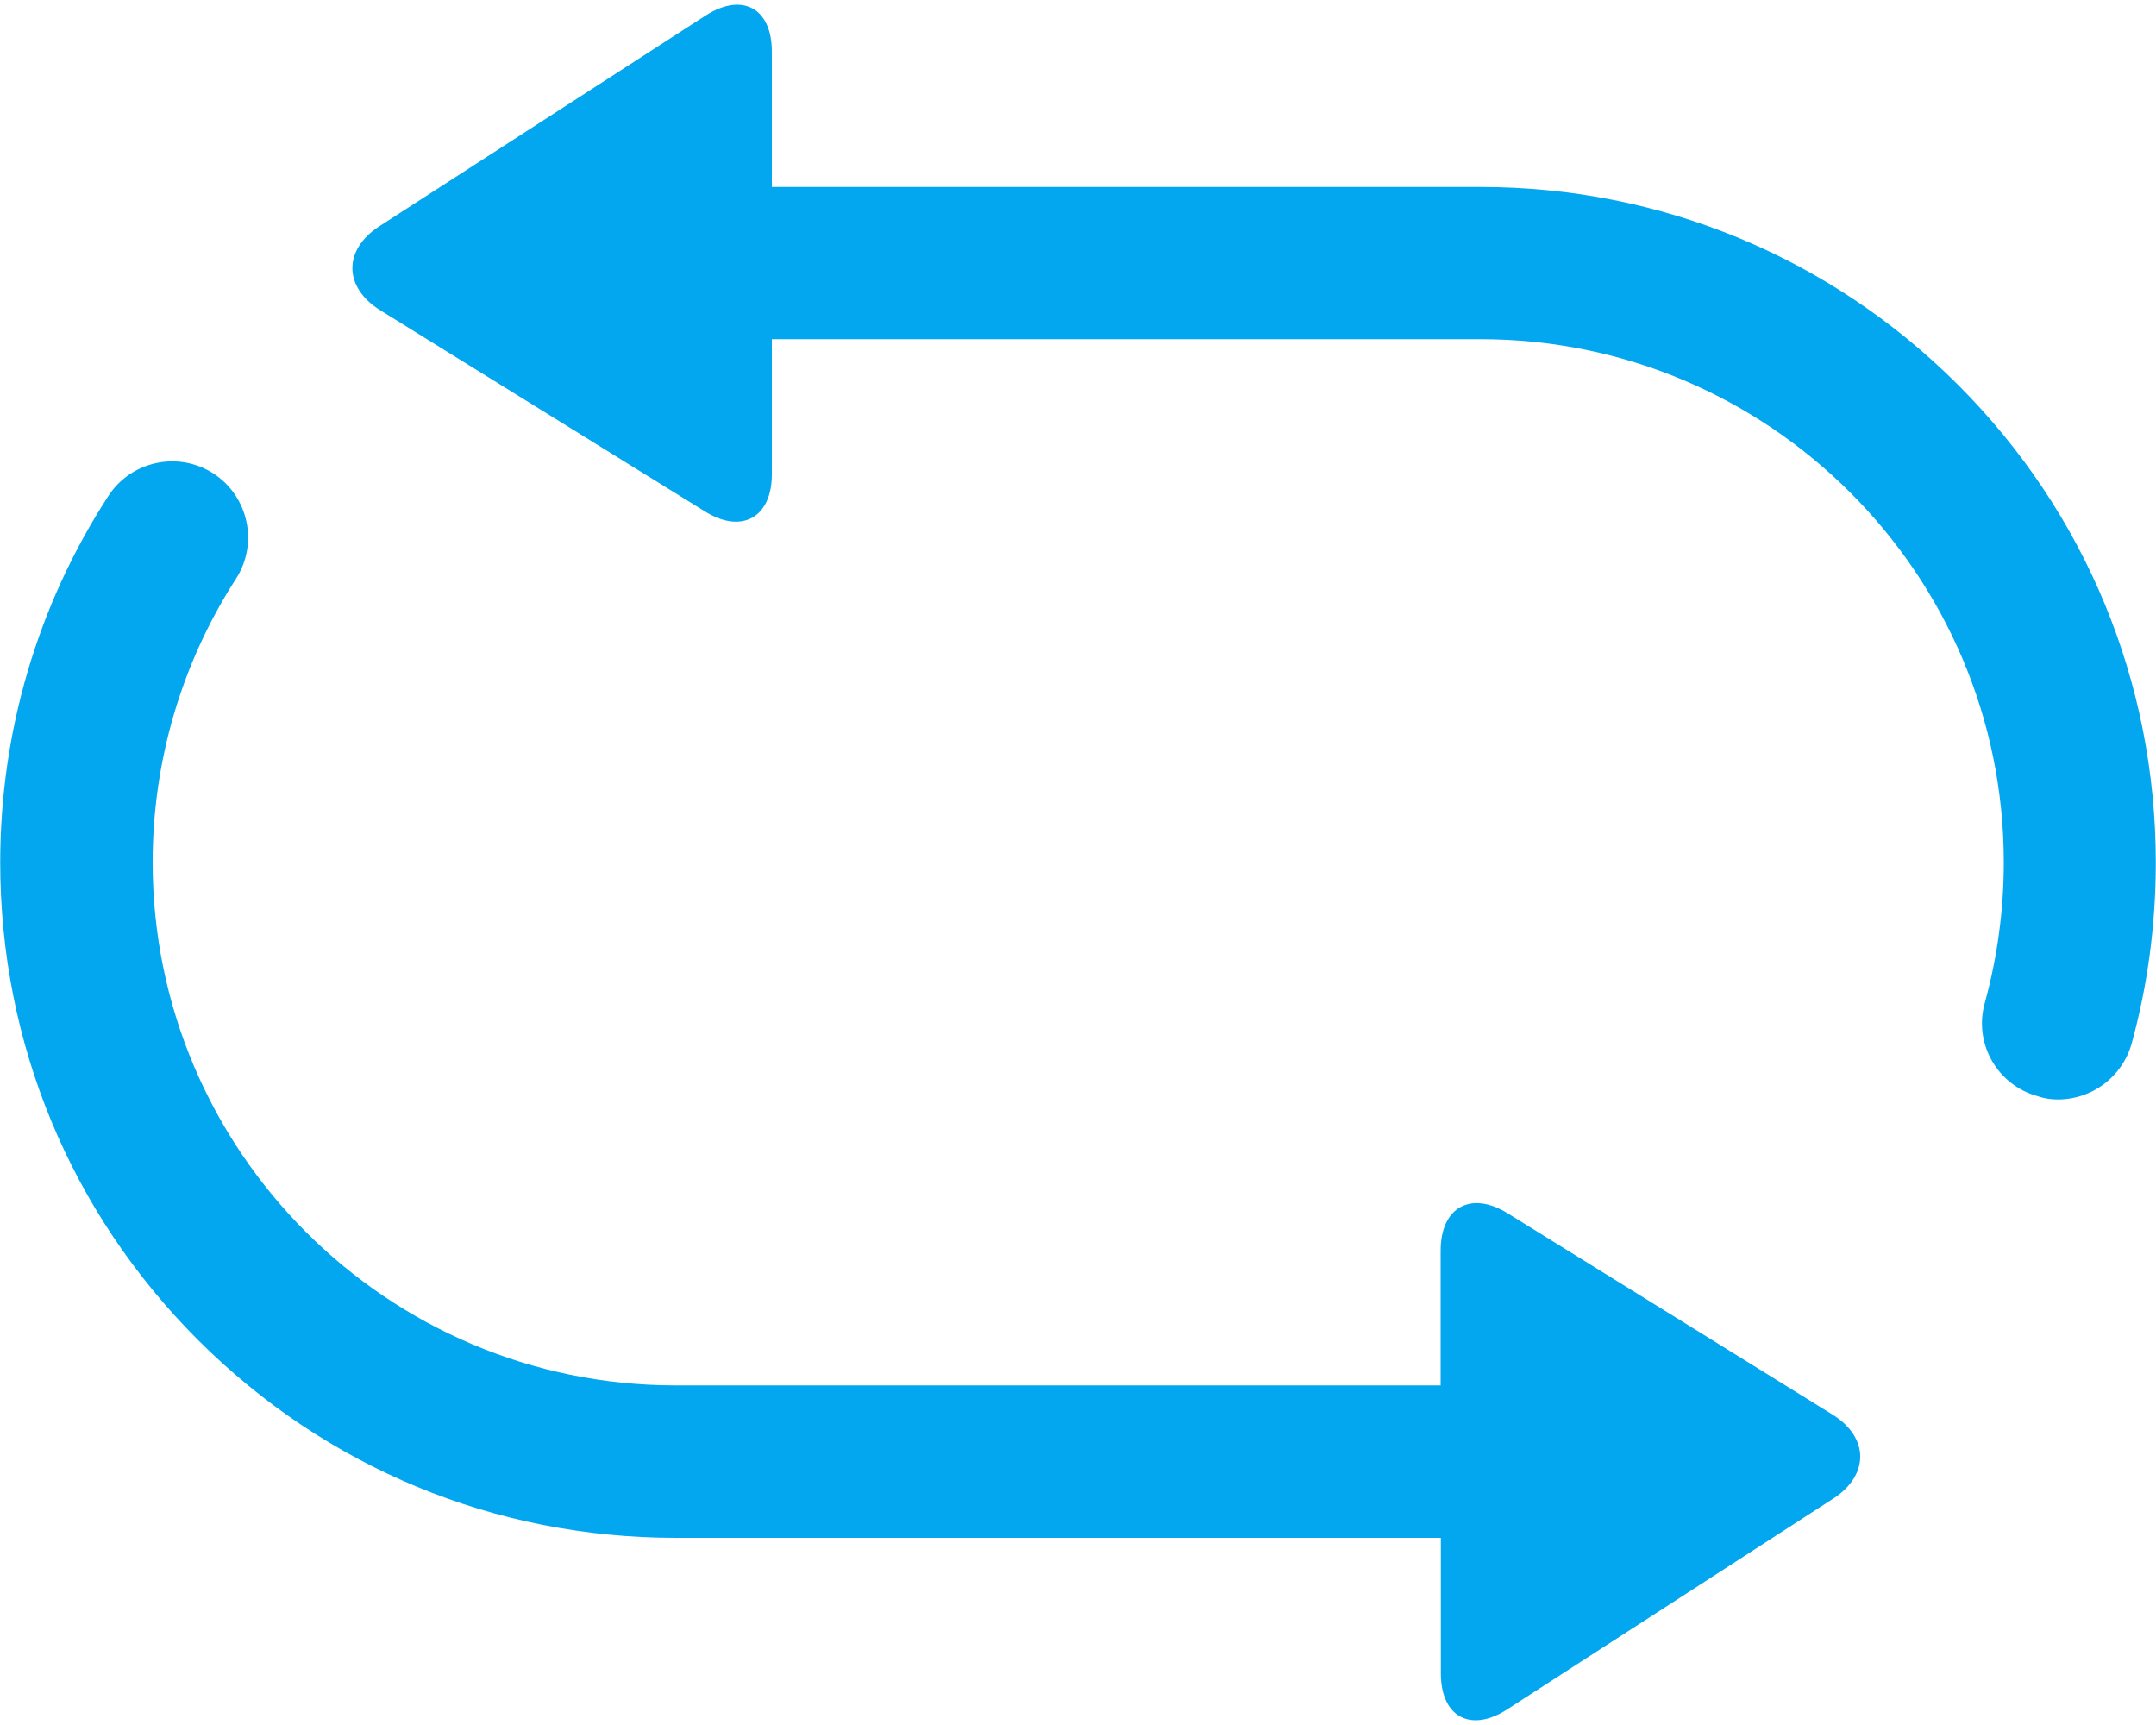 ﻿<?xml version="1.0" encoding="utf-8"?>
<svg version="1.1" xmlns:xlink="http://www.w3.org/1999/xlink" width="10px" height="8px" xmlns="http://www.w3.org/2000/svg">
  <g transform="matrix(1 0 0 1 -898 -287 )">
    <path d="M 9.999 4  C 9.999 3.164  9.673 2.376  9.082 1.785  C 8.49 1.193  7.703 0.867  6.867 0.867  L 3.58 0.867  L 3.58 0.239  C 3.58 0.038  3.443 -0.037  3.273 0.072  L 1.76 1.049  C 1.591 1.158  1.593 1.333  1.764 1.439  L 3.27 2.372  C 3.44 2.478  3.58 2.4  3.58 2.2  L 3.58 1.573  L 6.868 1.573  C 8.205 1.573  9.294 2.662  9.294 3.999  C 9.294 4.221  9.264 4.44  9.206 4.651  C 9.153 4.839  9.264 5.033  9.452 5.084  C 9.483 5.095  9.515 5.099  9.546 5.099  C 9.701 5.099  9.843 4.996  9.887 4.84  C 9.962 4.568  9.999 4.285  9.999 4  Z M 8.503 6.95  C 8.671 6.841  8.67 6.666  8.499 6.56  L 6.993 5.627  C 6.822 5.521  6.682 5.599  6.682 5.8  L 6.682 6.425  L 3.133 6.425  C 1.796 6.425  0.708 5.337  0.708 3.999  C 0.708 3.531  0.842 3.076  1.094 2.685  C 1.2 2.521  1.153 2.302  0.99 2.196  C 0.826 2.09  0.607 2.138  0.502 2.301  C 0.174 2.807  0.001 3.395  0.001 4  C 0.001 4.837  0.327 5.623  0.918 6.214  C 1.51 6.806  2.296 7.132  3.133 7.132  L 6.683 7.132  L 6.683 7.761  C 6.683 7.962  6.821 8.037  6.99 7.928  L 8.503 6.95  Z " fill-rule="nonzero" fill="#02a7f0" stroke="none" transform="matrix(1 0 0 1 898 287 )" />
  </g>
</svg>